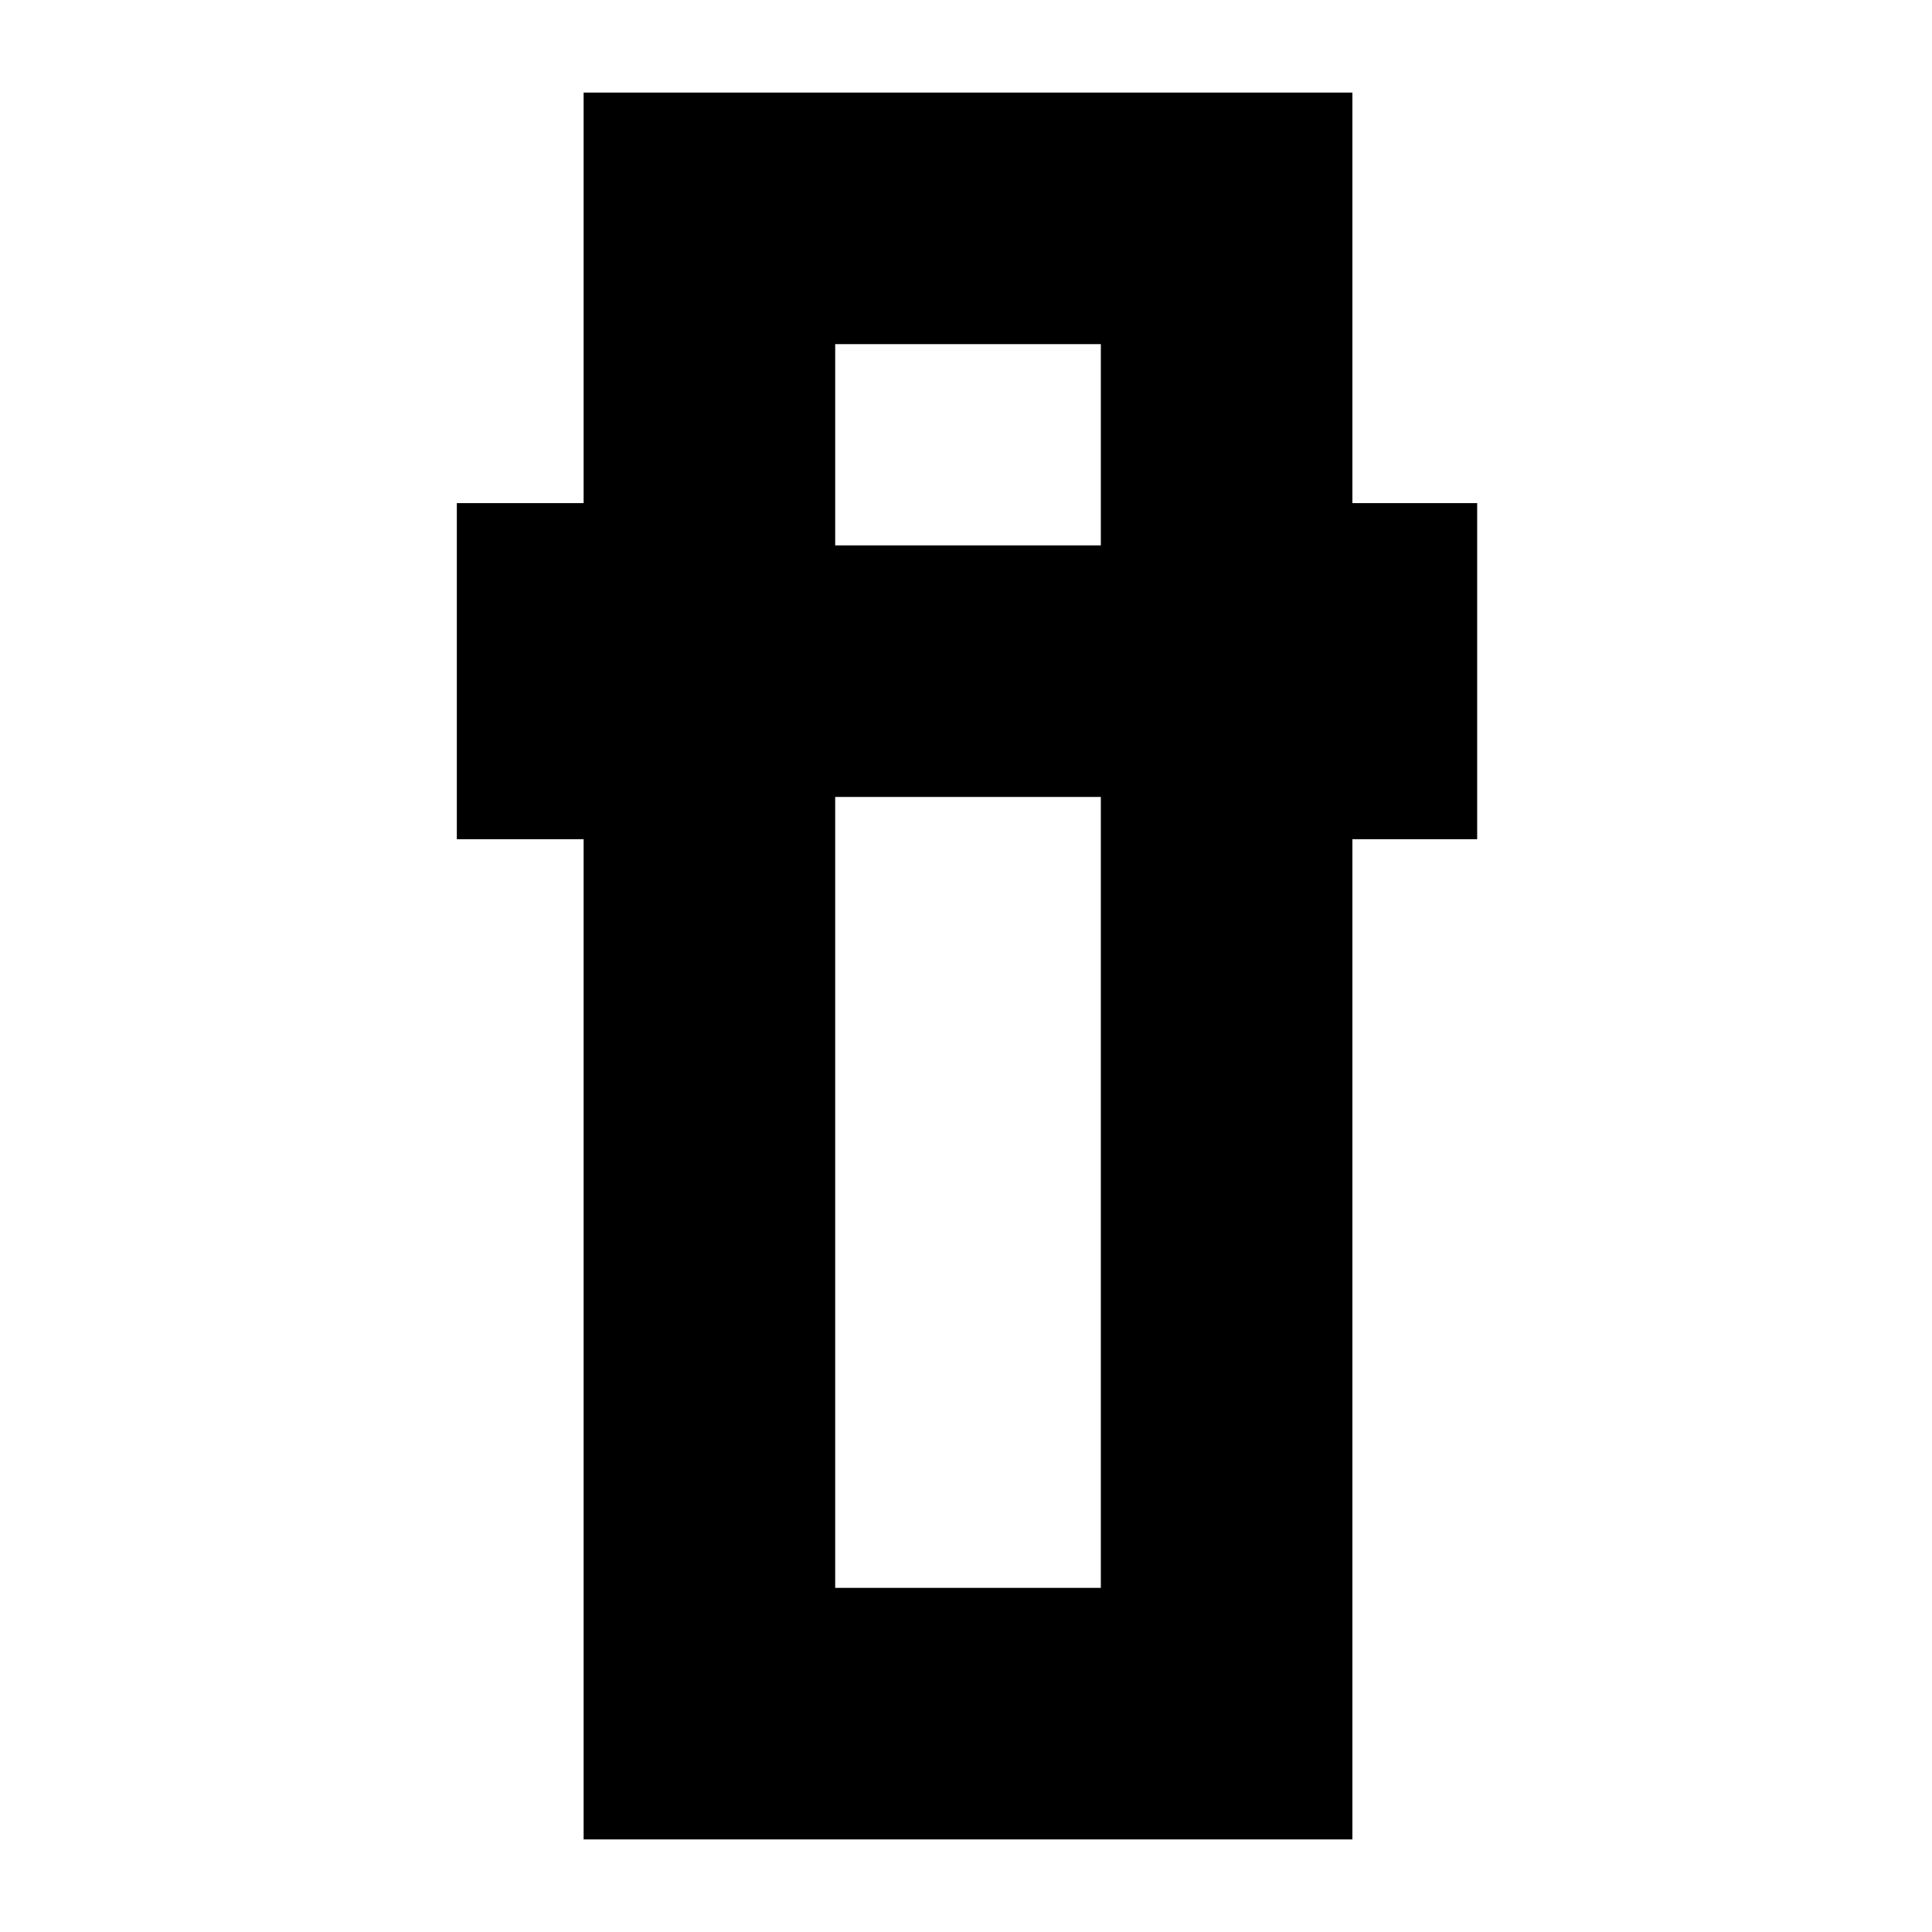 <svg xmlns="http://www.w3.org/2000/svg" height="24" viewBox="0 -960 960 960" width="24"><path d="M290-46v-497h-63v-167h63v-204h382v204h62v167h-62v497H290Zm125-518v393h132v-393H415Zm0-125h132v-100H415v100Zm0 125h132-132Zm0-125h132-132Z"/></svg>